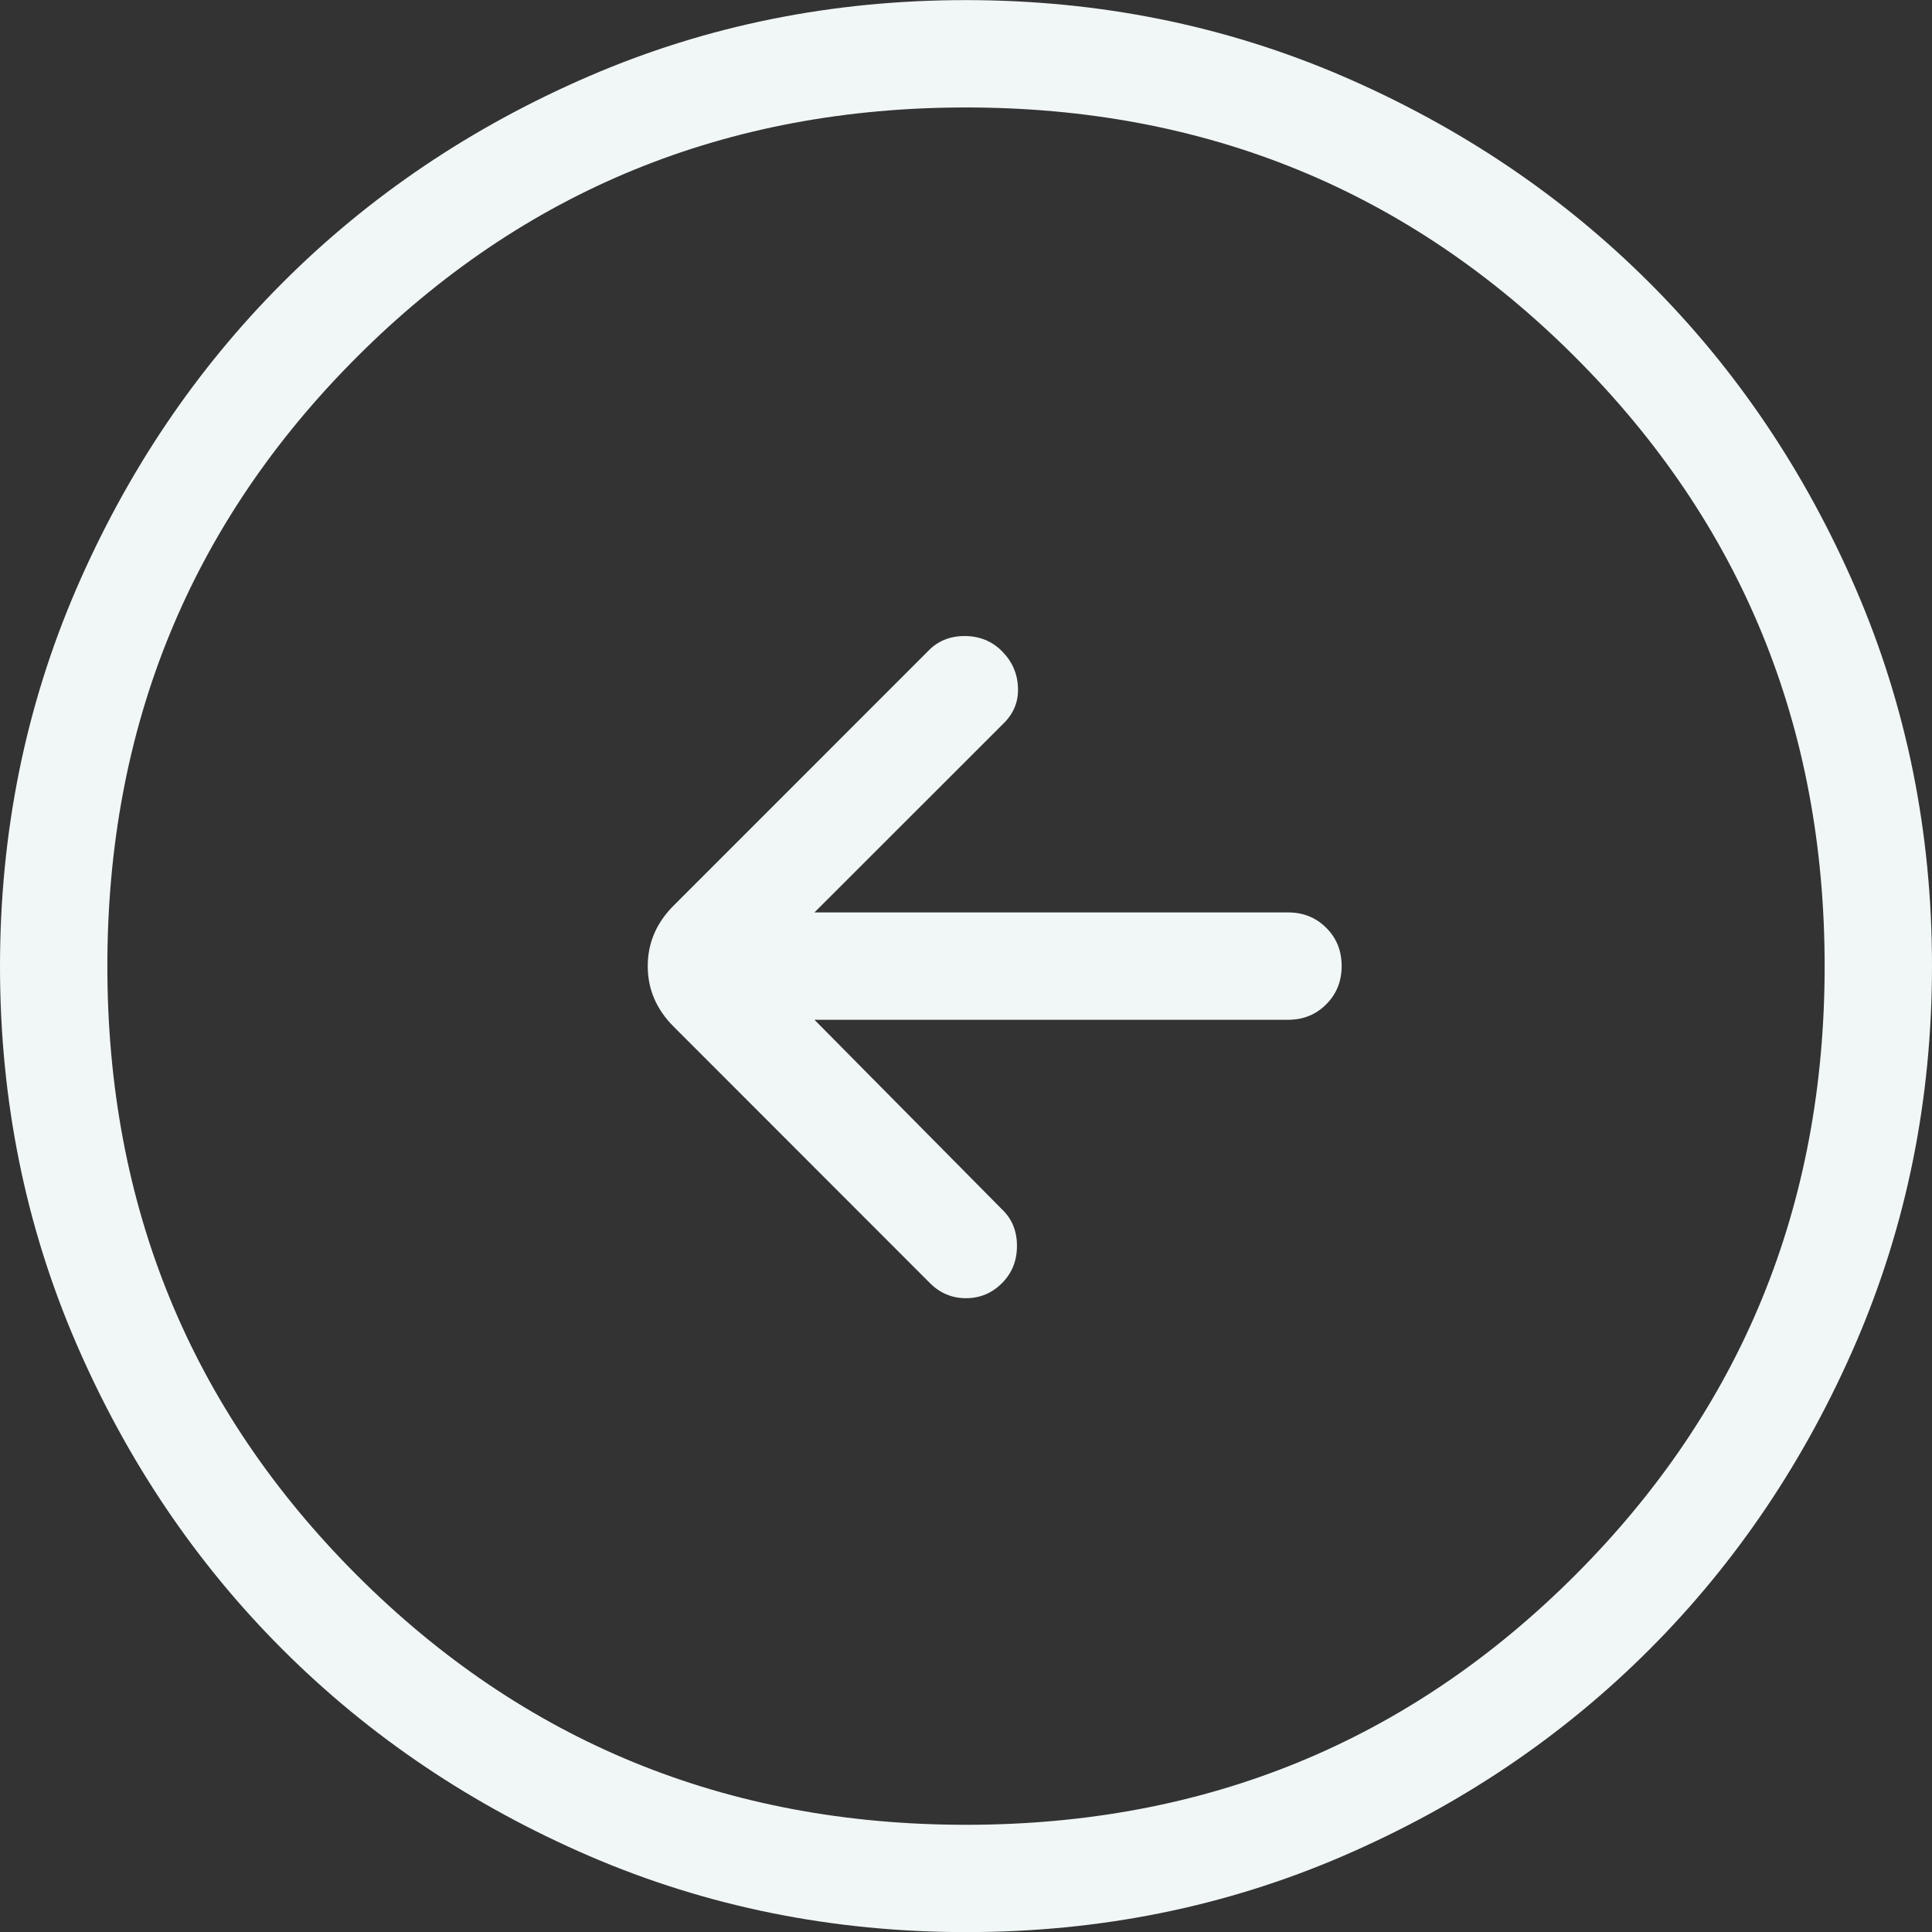 <svg width="37" height="37" viewBox="0 0 37 37" fill="none" xmlns="http://www.w3.org/2000/svg">
<rect x="0" y="0" width="37" height="37" fill="#333333" stroke="none"/>
<path d="M15.598 17.474L19.228 13.846C19.419 13.654 19.509 13.425 19.495 13.158C19.483 12.892 19.38 12.662 19.187 12.469C18.995 12.277 18.757 12.181 18.473 12.181C18.19 12.181 17.957 12.277 17.774 12.469L12.903 17.341C12.571 17.672 12.405 18.059 12.405 18.502C12.405 18.945 12.571 19.332 12.903 19.663L17.811 24.574C18.003 24.766 18.233 24.862 18.5 24.862C18.767 24.862 18.997 24.766 19.189 24.574C19.381 24.382 19.476 24.144 19.476 23.859C19.476 23.575 19.381 23.342 19.189 23.16L15.598 19.53H24.667C24.959 19.53 25.203 19.431 25.398 19.234C25.596 19.037 25.694 18.792 25.694 18.5C25.694 18.208 25.596 17.964 25.398 17.768C25.203 17.572 24.959 17.474 24.667 17.474H15.598ZM18.494 0.002C21.051 0.002 23.456 0.487 25.709 1.457C27.96 2.429 29.919 3.747 31.586 5.412C33.252 7.076 34.571 9.033 35.543 11.283C36.514 13.533 37 15.937 37 18.496C37 21.053 36.515 23.458 35.545 25.711C34.573 27.962 33.255 29.921 31.59 31.588C29.926 33.254 27.969 34.573 25.719 35.545C23.469 36.516 21.065 37.002 18.506 37.002C15.949 37.002 13.544 36.517 11.291 35.547C9.04 34.575 7.081 33.257 5.414 31.592C3.748 29.928 2.429 27.971 1.457 25.721C0.486 23.471 3.8147e-06 21.067 3.8147e-06 18.508C3.8147e-06 15.951 0.485 13.546 1.455 11.293C2.427 9.042 3.745 7.083 5.41 5.416C7.074 3.75 9.031 2.431 11.281 1.459C13.531 0.488 15.935 0.002 18.494 0.002ZM18.5 2.058C13.909 2.058 10.021 3.651 6.835 6.837C3.649 10.023 2.056 13.911 2.056 18.502C2.056 23.093 3.649 26.981 6.835 30.167C10.021 33.353 13.909 34.947 18.5 34.947C23.091 34.947 26.979 33.353 30.165 30.167C33.351 26.981 34.944 23.093 34.944 18.502C34.944 13.911 33.351 10.023 30.165 6.837C26.979 3.651 23.091 2.058 18.5 2.058Z" fill="#F1F7F7"/>
</svg>
